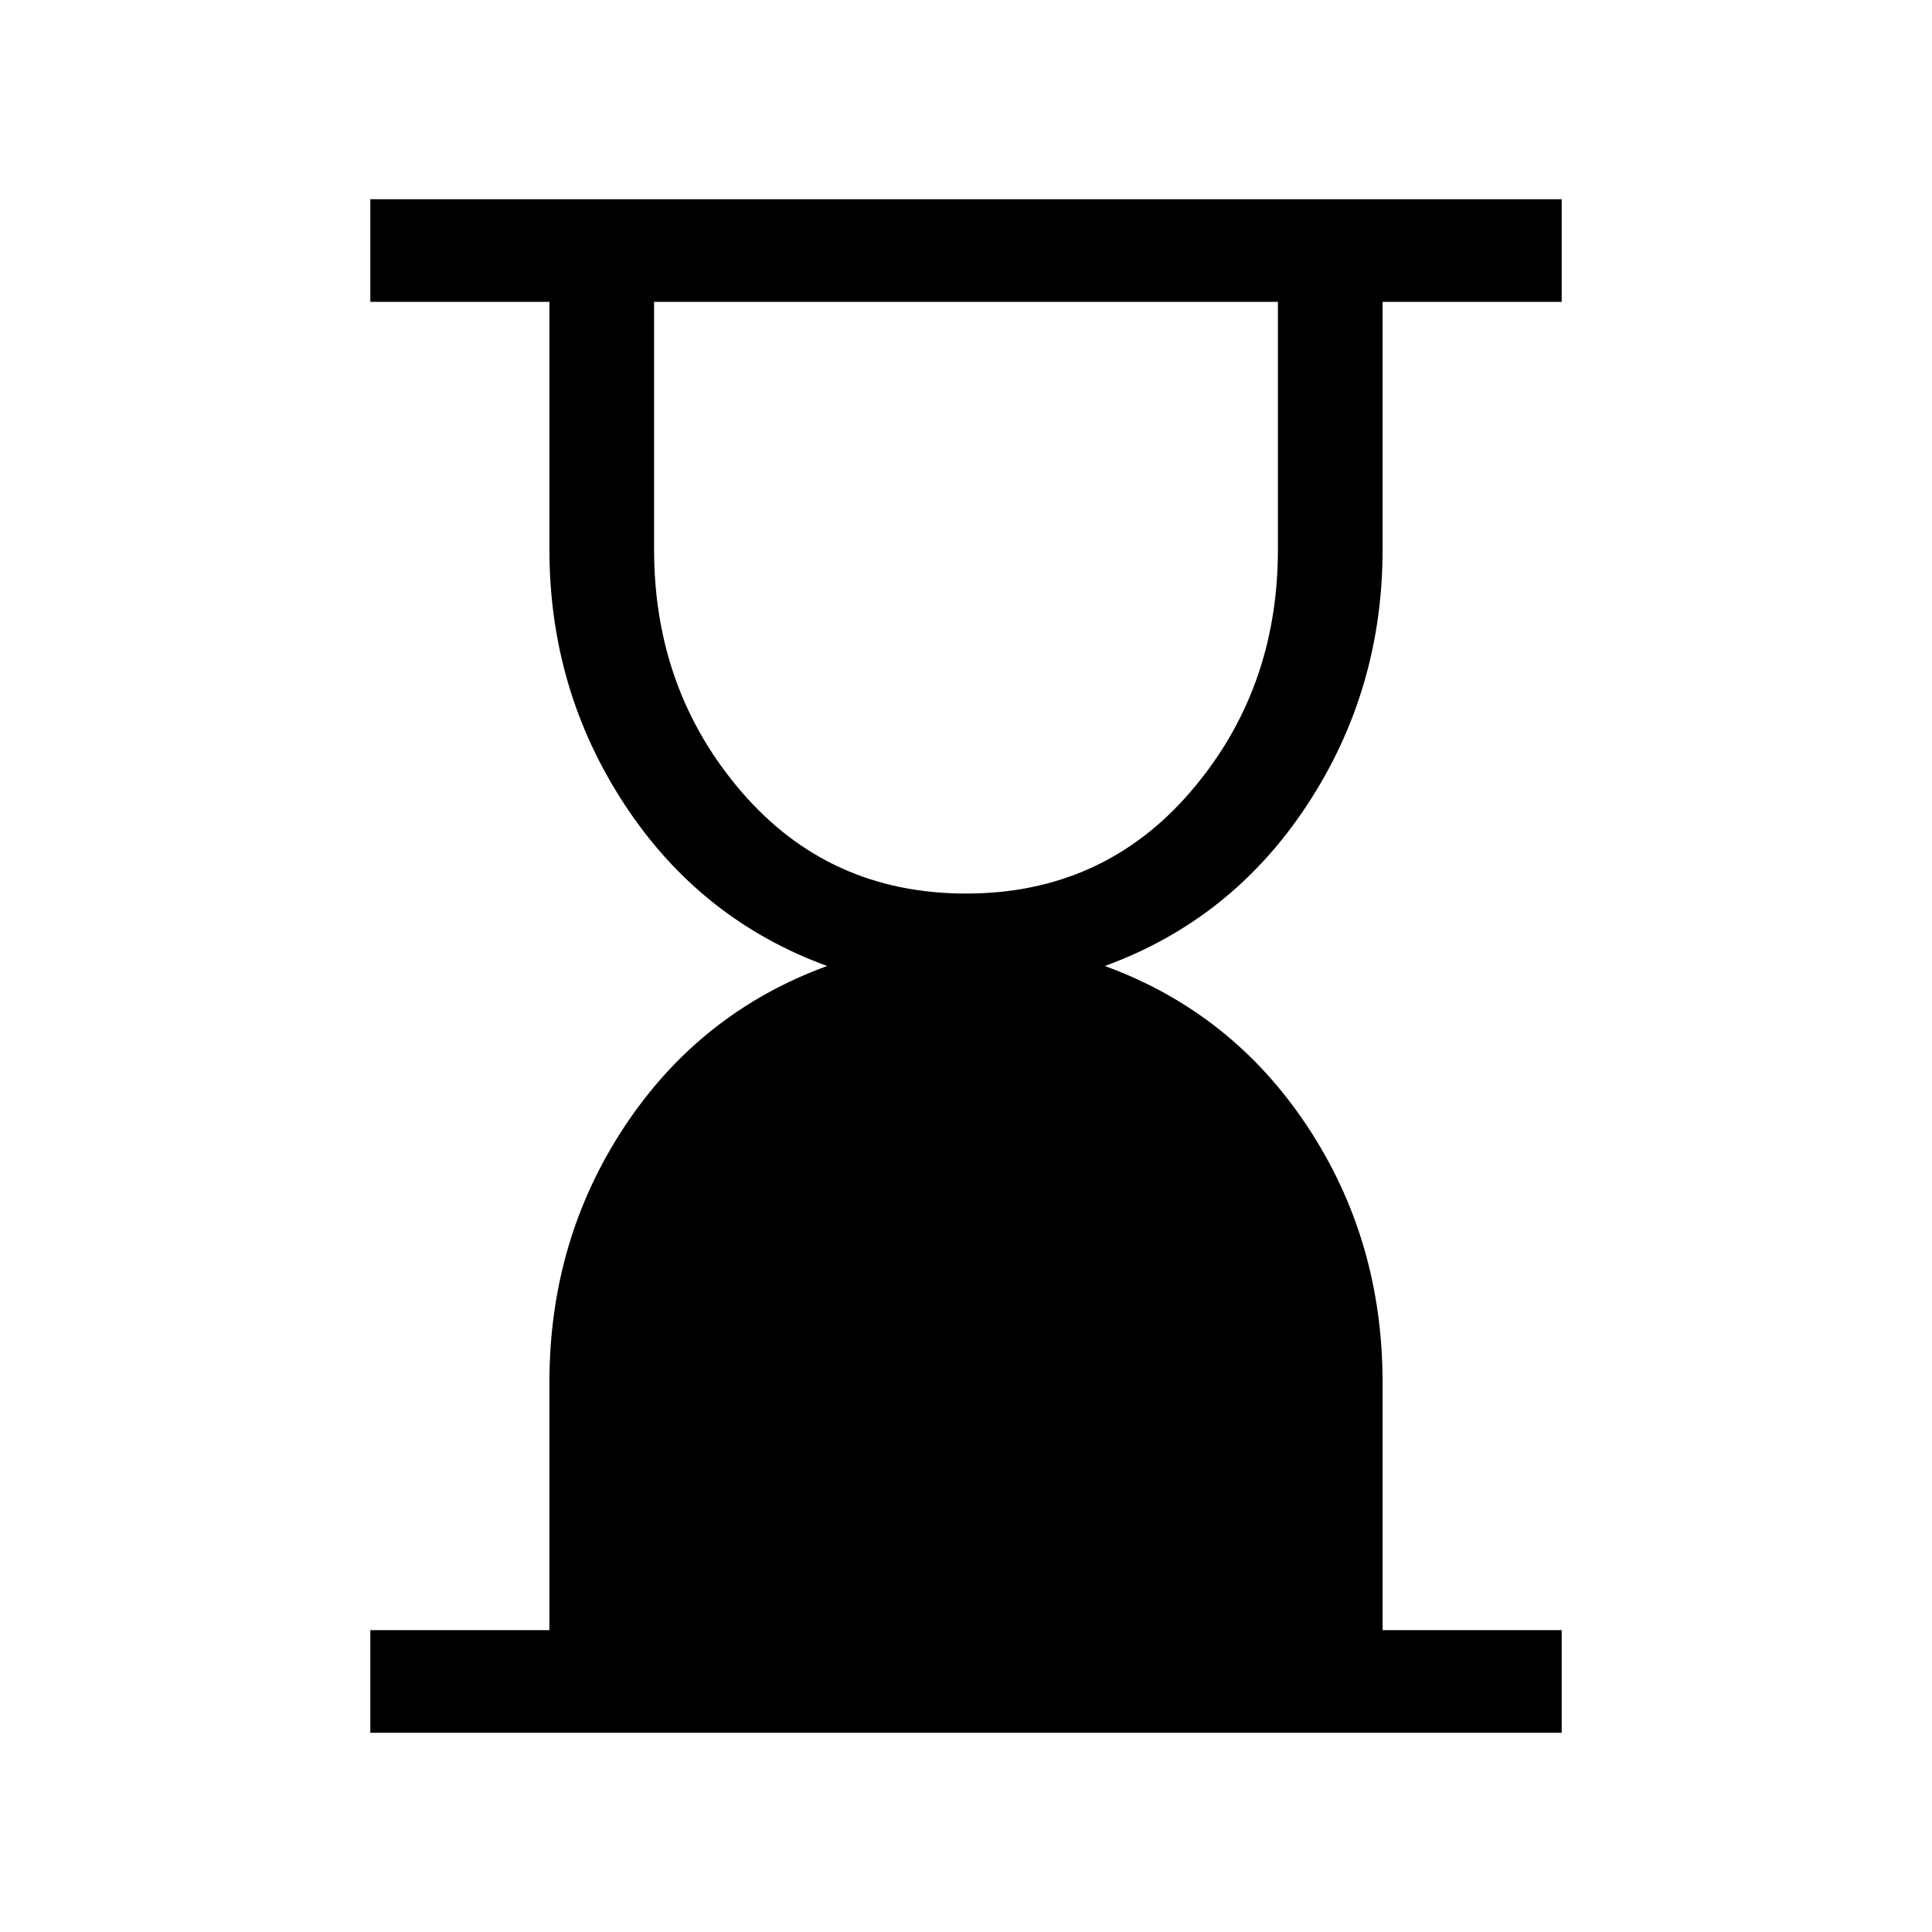 <svg xmlns="http://www.w3.org/2000/svg" height="40" width="40"><path d="M20 18.5q2.833 0 4.646-2.104 1.812-2.104 1.812-5.021V6.25H13.542v5.125q0 2.917 1.812 5.021Q17.167 18.5 20 18.5ZM7.667 35.875V33.75h3.708v-5.125q0-2.958 1.563-5.313Q14.5 20.958 17.125 20q-2.625-.958-4.187-3.333-1.563-2.375-1.563-5.292V6.25H7.667V4.125h24.666V6.25h-3.708v5.125q0 2.917-1.563 5.292Q25.5 19.042 22.875 20q2.625.958 4.187 3.312 1.563 2.355 1.563 5.313v5.125h3.708v2.125Z"/></svg>